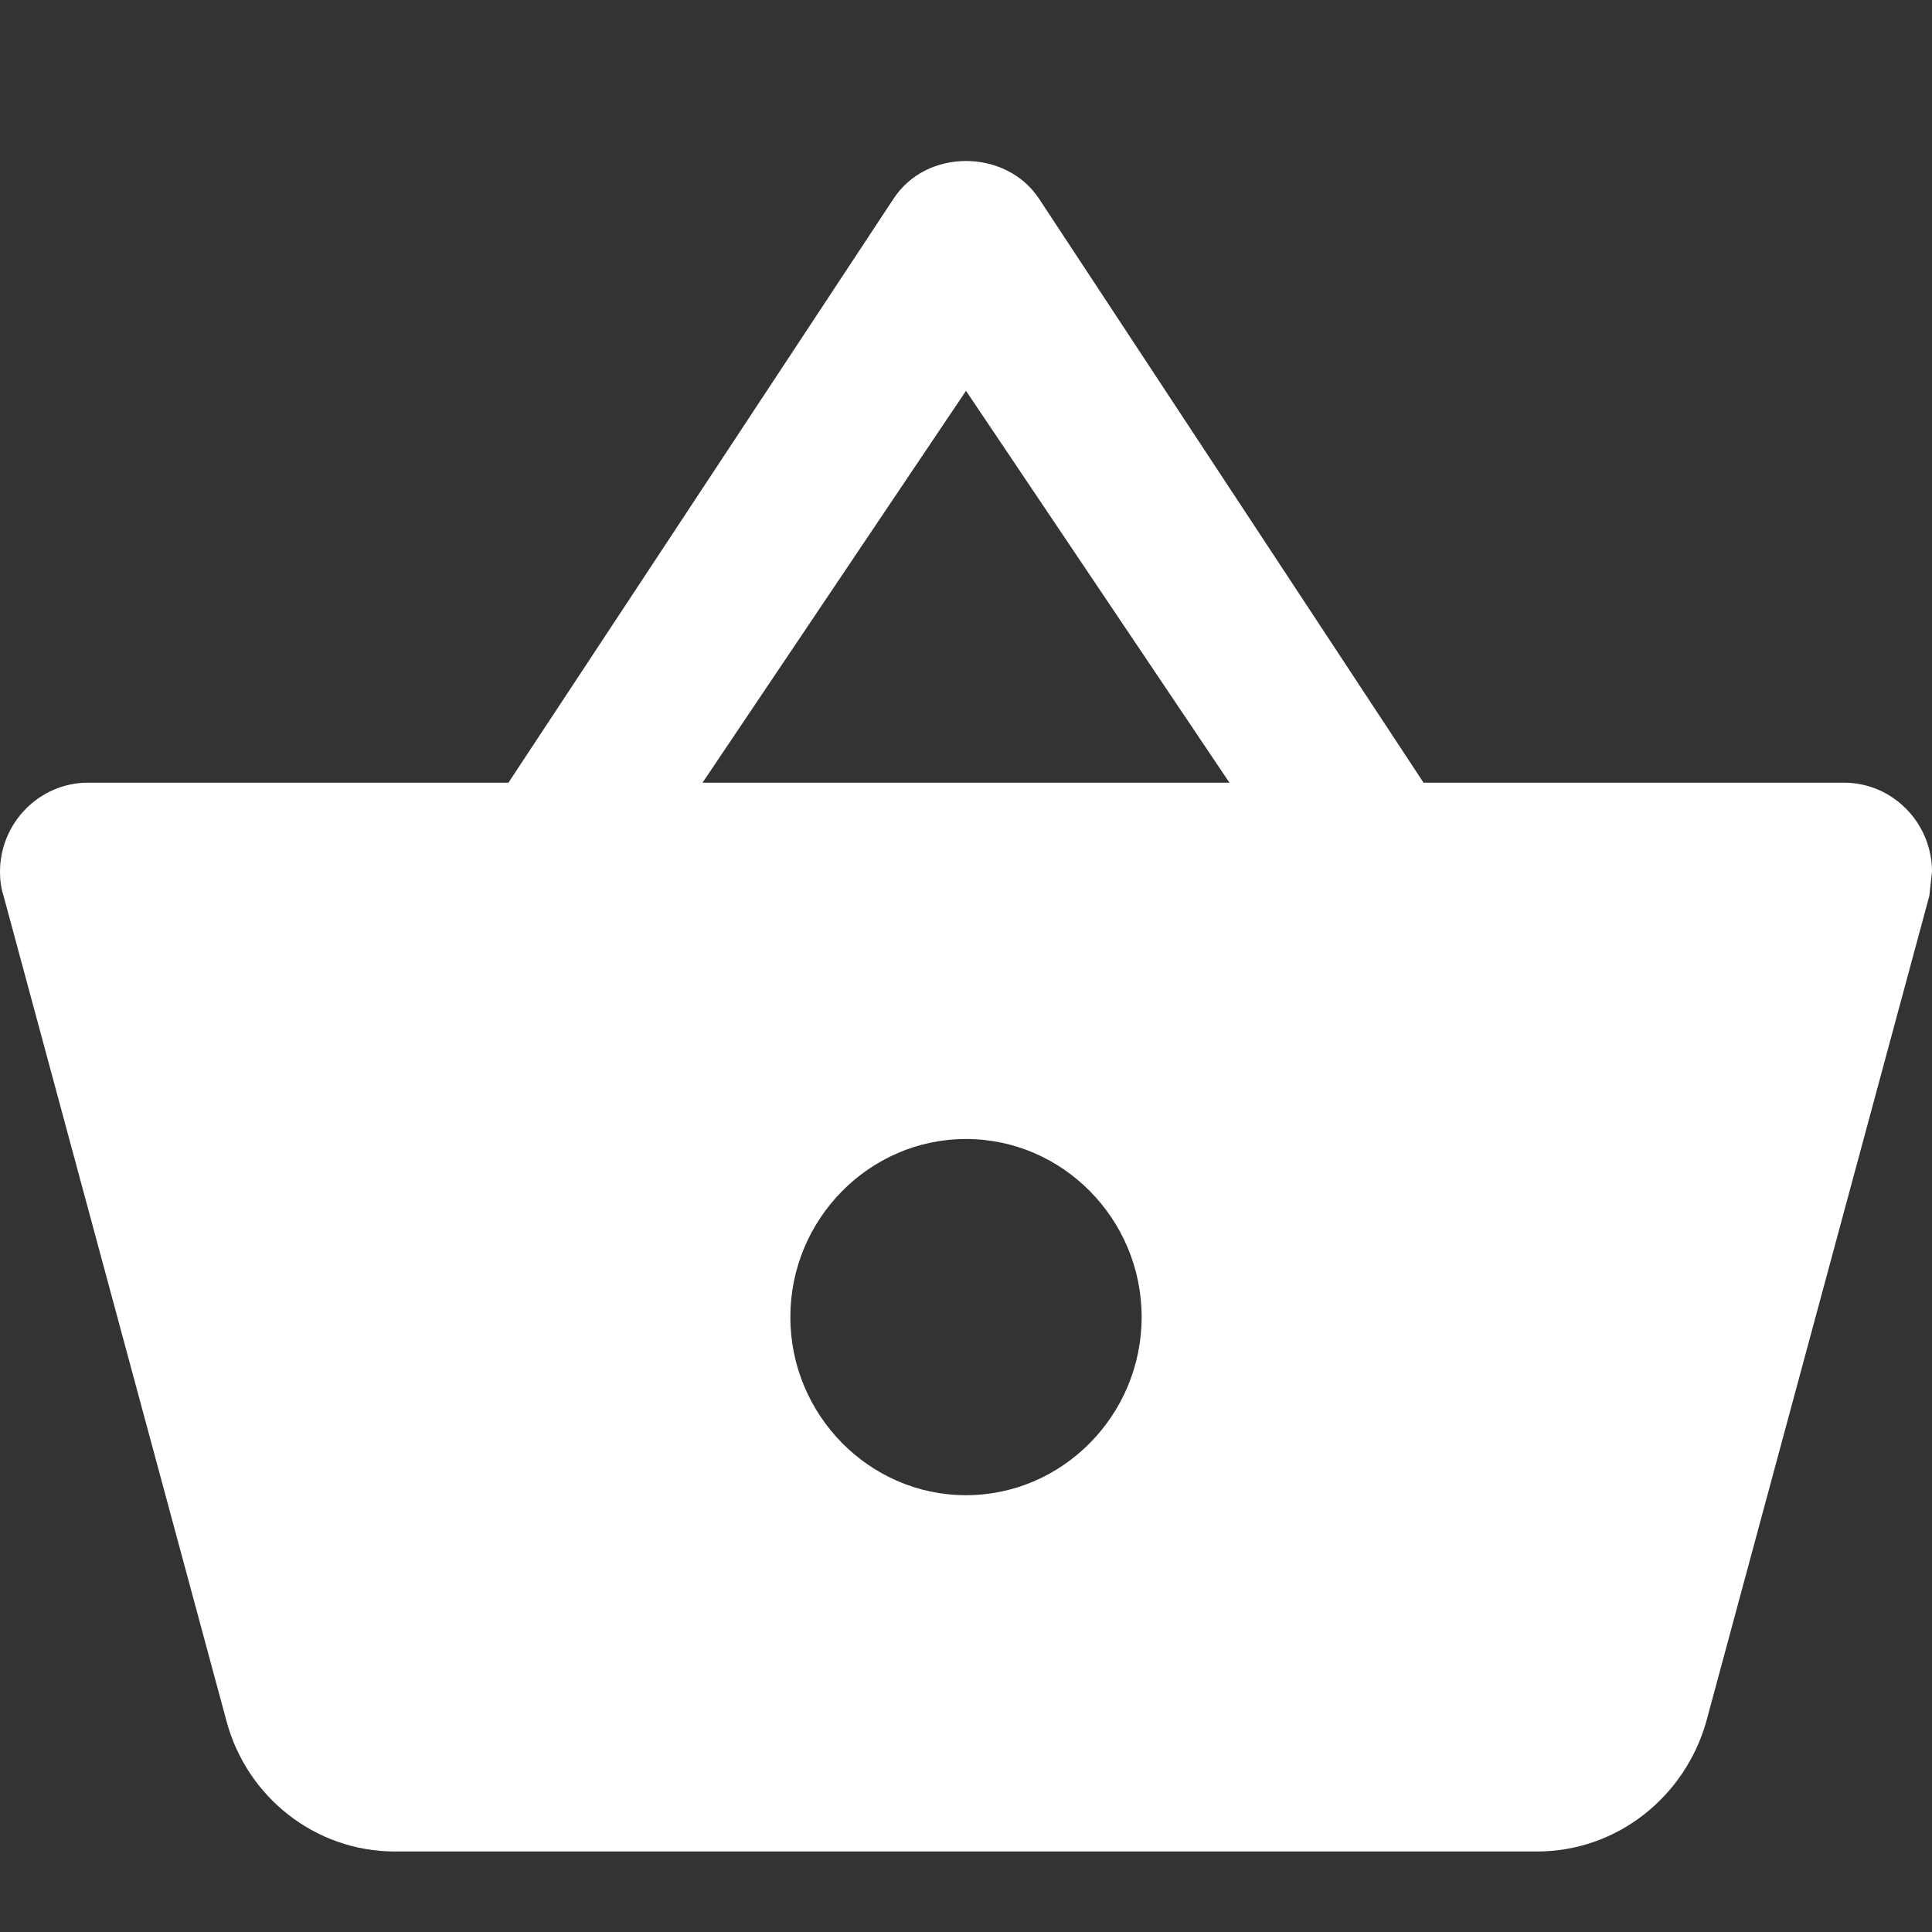 <svg width="24" height="24" viewBox="0 0 24 24" fill="none" xmlns="http://www.w3.org/2000/svg">
<rect x="0" y="0" width="24" height="24" fill="#333333" stroke="none"/>
<path d="M17.684 9.723L12.905 2.465C12.698 2.155 12.349 2 12 2C11.651 2 11.302 2.155 11.095 2.476L6.316 9.723H1.091C0.491 9.723 0 10.221 0 10.829C0 10.929 0.011 11.028 0.044 11.128L2.815 21.385C3.065 22.314 3.905 23 4.909 23H19.091C20.095 23 20.934 22.314 21.196 21.385L23.967 11.128L24 10.829C24 10.221 23.509 9.723 22.909 9.723H17.684ZM8.727 9.723L12 4.855L15.273 9.723H8.727ZM12 18.574C10.8 18.574 9.818 17.578 9.818 16.361C9.818 15.144 10.8 14.149 12 14.149C13.2 14.149 14.182 15.144 14.182 16.361C14.182 17.578 13.2 18.574 12 18.574Z" fill="white"/>
</svg>
